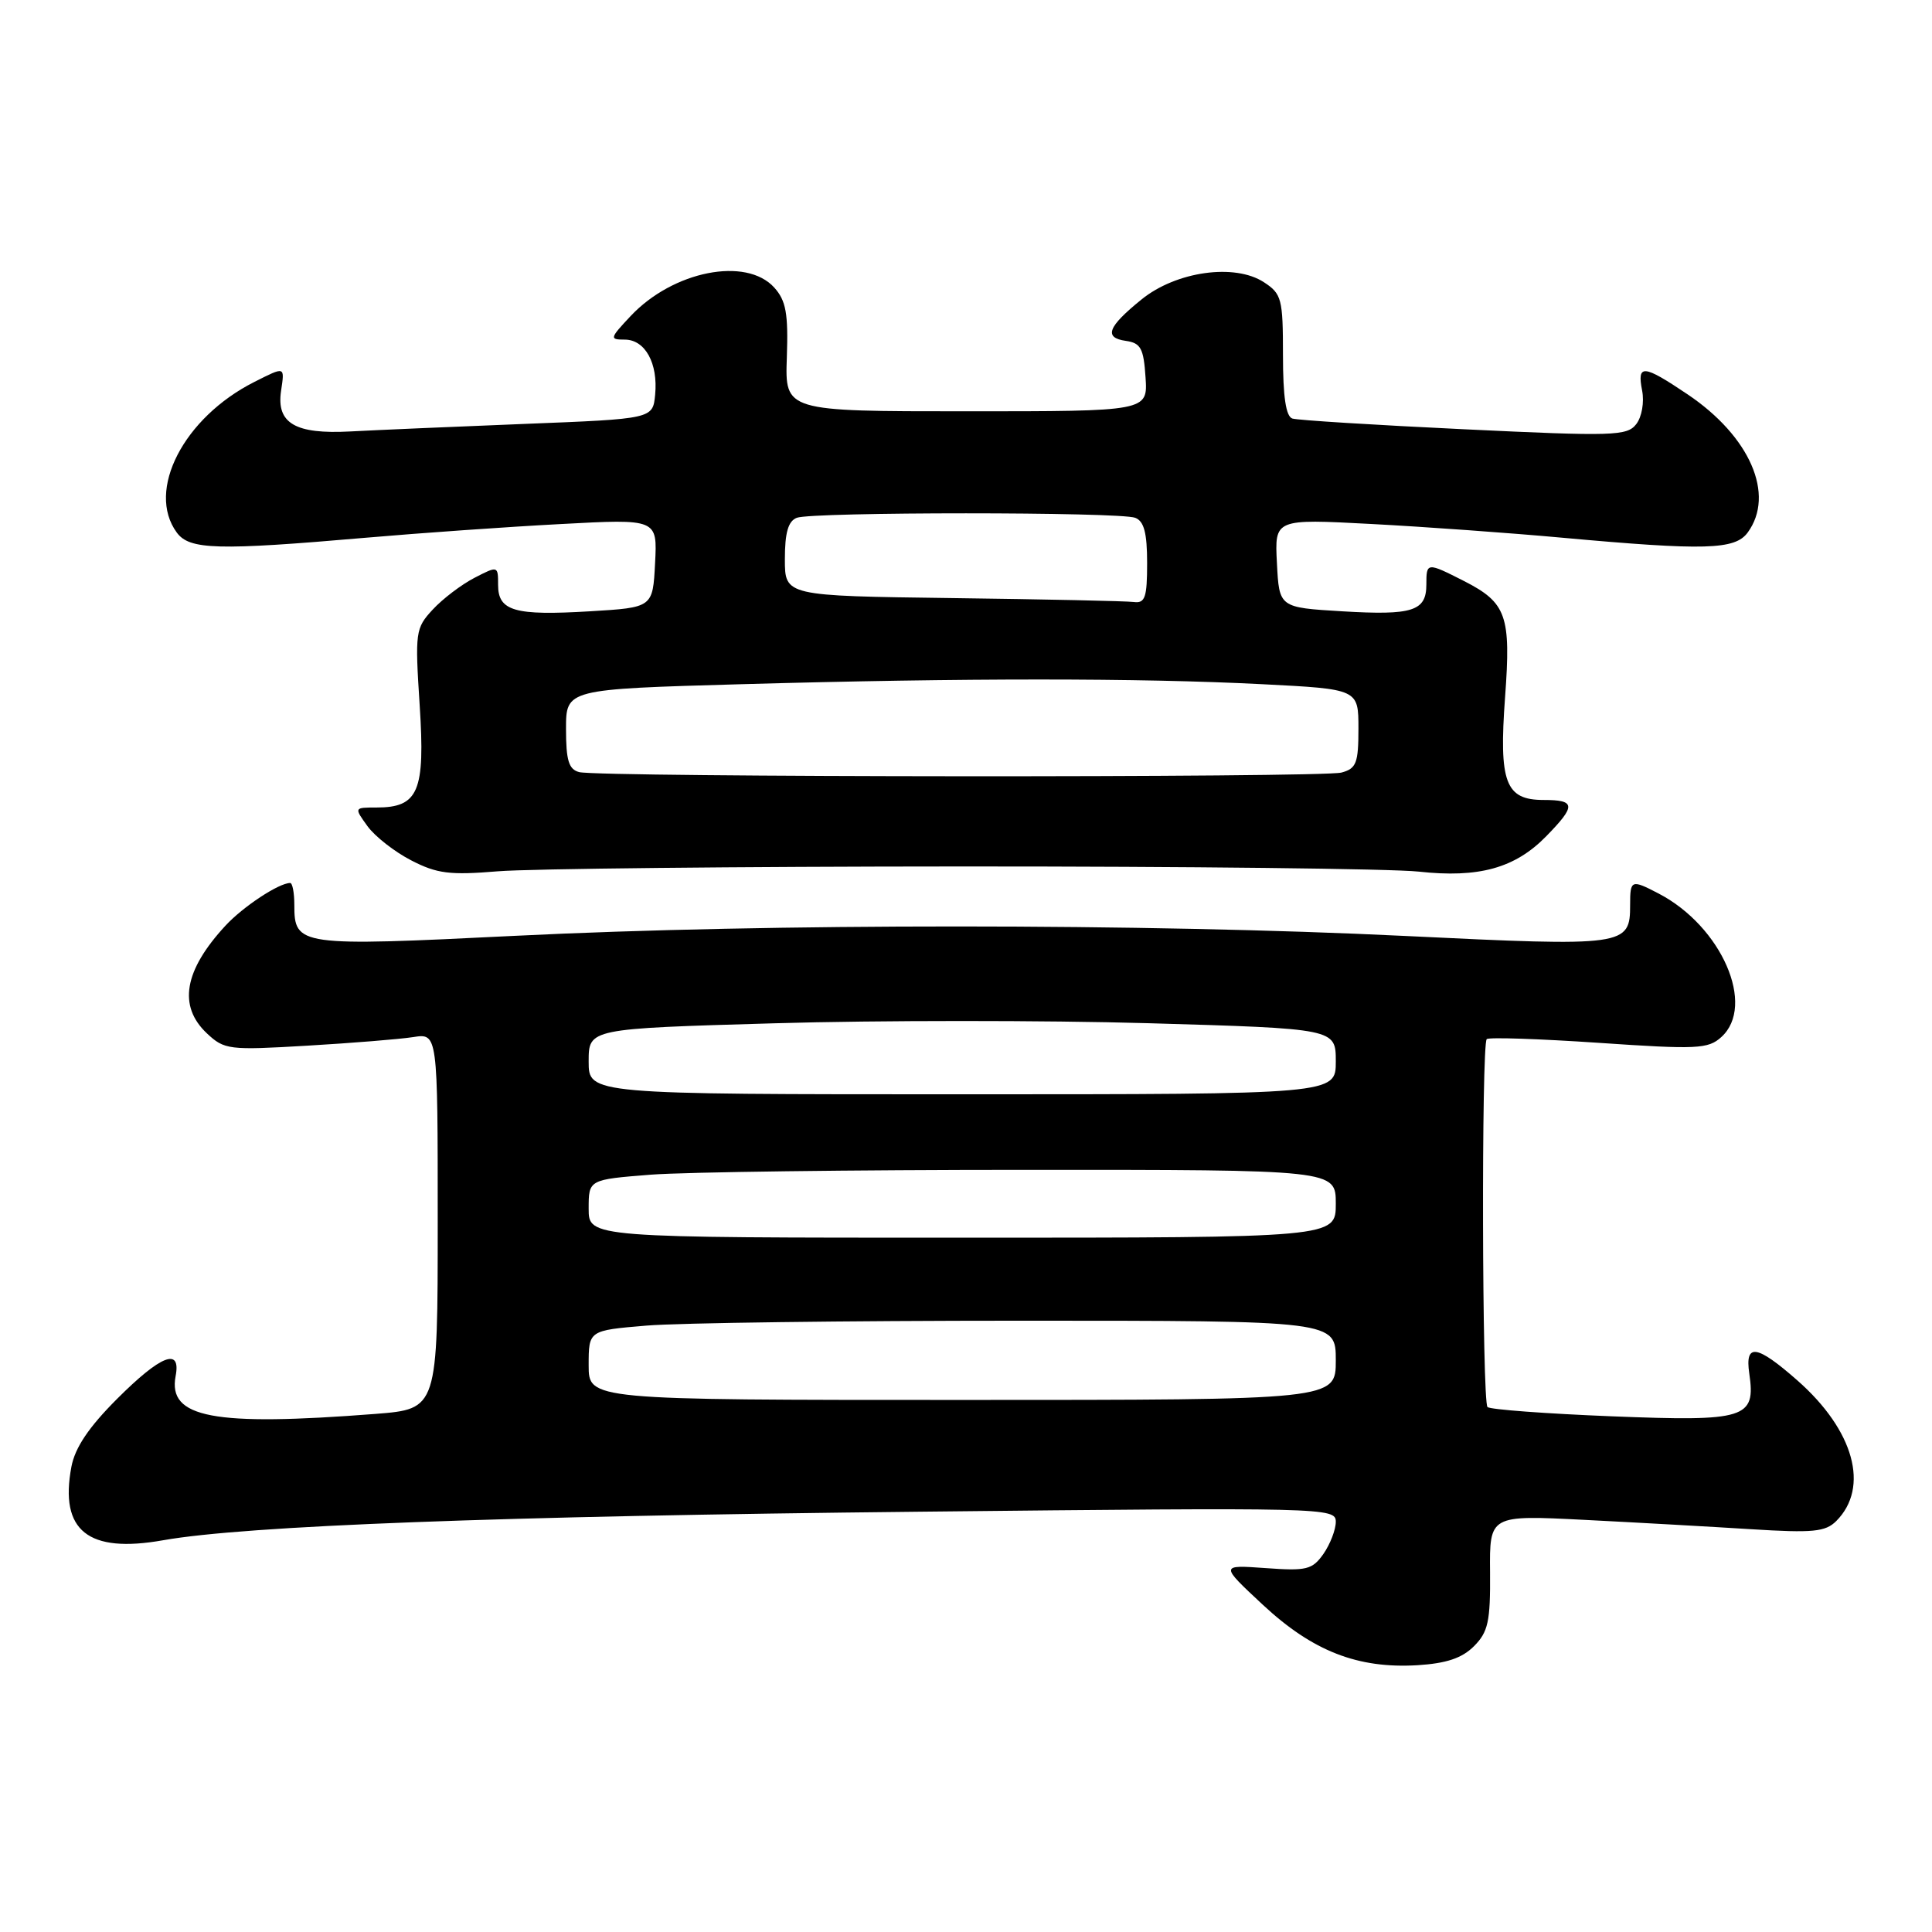 <?xml version="1.0" encoding="UTF-8" standalone="no"?>
<!DOCTYPE svg PUBLIC "-//W3C//DTD SVG 1.1//EN" "http://www.w3.org/Graphics/SVG/1.1/DTD/svg11.dtd" >
<svg xmlns="http://www.w3.org/2000/svg" xmlns:xlink="http://www.w3.org/1999/xlink" version="1.1" viewBox="0 0 256 256">
 <g >
 <path fill="currentColor"
d=" M 195.31 218.13 C 197.19 216.24 197.49 214.87 197.44 208.34 C 197.37 200.75 197.37 200.75 209.94 201.39 C 216.85 201.74 226.80 202.30 232.06 202.63 C 240.22 203.14 241.87 202.98 243.31 201.55 C 247.76 197.09 245.68 189.53 238.17 182.92 C 232.76 178.16 231.19 177.93 231.79 182.01 C 232.66 187.96 231.35 188.37 213.61 187.67 C 204.86 187.32 197.44 186.77 197.10 186.44 C 196.38 185.71 196.28 138.38 197.00 137.69 C 197.28 137.42 203.95 137.65 211.83 138.18 C 224.86 139.07 226.34 139.00 228.08 137.42 C 232.70 133.25 228.13 122.76 219.80 118.41 C 216.16 116.51 216.00 116.57 216.00 119.88 C 216.00 125.37 215.50 125.44 186.21 124.02 C 151.95 122.35 101.67 122.34 68.28 124.00 C 39.53 125.42 39.00 125.35 39.00 119.88 C 39.00 118.29 38.75 117.00 38.45 117.00 C 36.96 117.00 32.21 120.13 29.87 122.66 C 24.38 128.60 23.57 133.31 27.42 136.93 C 29.73 139.10 30.34 139.17 40.67 138.56 C 46.63 138.21 52.96 137.70 54.75 137.42 C 58.00 136.91 58.00 136.91 58.00 161.81 C 58.00 186.70 58.00 186.70 49.75 187.35 C 28.24 189.02 22.22 187.88 23.27 182.34 C 24.01 178.50 21.33 179.54 15.51 185.36 C 11.75 189.12 9.94 191.82 9.46 194.36 C 7.87 202.83 11.66 205.86 21.62 204.09 C 32.53 202.16 66.21 200.89 121.75 200.31 C 175.73 199.74 177.00 199.77 177.00 201.64 C 177.00 202.69 176.26 204.60 175.37 205.89 C 173.89 207.99 173.14 208.18 167.69 207.78 C 161.65 207.35 161.65 207.35 167.34 212.65 C 173.94 218.79 179.91 221.12 187.81 220.65 C 191.65 220.41 193.72 219.72 195.31 218.13 Z  M 127.50 114.81 C 157.20 114.80 184.40 115.11 187.95 115.49 C 195.95 116.37 200.75 115.04 204.89 110.80 C 208.85 106.75 208.80 106.00 204.54 106.00 C 199.47 106.00 198.60 103.69 199.43 92.37 C 200.23 81.57 199.62 79.87 194.01 77.00 C 189.07 74.49 189.00 74.49 189.00 77.45 C 189.00 80.98 187.18 81.56 177.83 81.00 C 169.50 80.50 169.50 80.50 169.20 74.63 C 168.89 68.75 168.89 68.75 181.70 69.43 C 188.74 69.80 200.12 70.62 207.00 71.25 C 225.94 72.97 229.90 72.86 231.58 70.56 C 235.25 65.54 231.88 57.81 223.61 52.25 C 217.72 48.29 216.90 48.22 217.59 51.75 C 217.89 53.30 217.55 55.25 216.81 56.20 C 215.60 57.77 213.80 57.83 194.00 56.88 C 182.18 56.32 171.94 55.68 171.25 55.46 C 170.39 55.19 170.00 52.58 170.00 47.05 C 170.00 39.60 169.83 38.93 167.48 37.40 C 163.62 34.87 155.86 35.95 151.27 39.67 C 146.76 43.32 146.22 44.75 149.19 45.17 C 151.16 45.45 151.54 46.17 151.79 50.00 C 152.09 54.50 152.09 54.50 128.05 54.50 C 104.01 54.50 104.01 54.50 104.26 47.36 C 104.46 41.52 104.15 39.84 102.60 38.11 C 98.87 33.98 89.18 35.90 83.56 41.88 C 80.79 44.83 80.74 45.00 82.78 45.00 C 85.48 45.00 87.21 48.13 86.81 52.30 C 86.50 55.50 86.50 55.50 69.50 56.17 C 60.15 56.54 49.76 56.99 46.40 57.17 C 39.13 57.56 36.61 56.09 37.24 51.81 C 37.73 48.51 37.81 48.54 33.70 50.61 C 24.33 55.34 19.35 65.00 23.42 70.56 C 25.10 72.86 28.77 72.96 48.50 71.25 C 55.65 70.63 67.26 69.81 74.30 69.44 C 87.11 68.75 87.11 68.75 86.80 74.63 C 86.50 80.50 86.50 80.50 78.18 81.00 C 68.19 81.60 66.00 80.97 66.00 77.51 C 66.00 74.96 65.98 74.96 62.86 76.57 C 61.14 77.46 58.65 79.35 57.34 80.77 C 55.05 83.24 54.98 83.73 55.61 93.46 C 56.35 104.88 55.46 107.00 49.88 107.00 C 46.91 107.00 46.91 107.00 48.70 109.48 C 49.69 110.84 52.30 112.88 54.50 114.01 C 57.91 115.77 59.60 115.98 66.00 115.45 C 70.12 115.11 97.80 114.82 127.50 114.81 Z  M 78.00 180.90 C 78.00 176.29 78.00 176.29 85.65 175.65 C 89.86 175.29 112.13 175.00 135.15 175.00 C 177.00 175.00 177.00 175.00 177.00 180.25 C 177.00 185.50 177.00 185.50 127.50 185.50 C 78.00 185.50 78.00 185.50 78.00 180.90 Z  M 78.00 160.15 C 78.00 156.30 78.00 156.30 86.25 155.65 C 90.79 155.30 113.06 155.01 135.75 155.01 C 177.00 155.00 177.00 155.00 177.00 159.50 C 177.00 164.00 177.00 164.00 127.50 164.00 C 78.00 164.00 78.00 164.00 78.00 160.15 Z  M 78.00 140.65 C 78.00 136.30 78.00 136.30 102.65 135.59 C 116.21 135.19 138.49 135.19 152.15 135.58 C 177.00 136.30 177.00 136.30 177.00 140.65 C 177.00 145.00 177.00 145.00 127.50 145.00 C 78.00 145.00 78.00 145.00 78.00 140.65 Z  M 76.75 102.31 C 75.36 101.95 75.00 100.76 75.00 96.59 C 75.00 91.32 75.00 91.32 98.25 90.66 C 127.68 89.83 150.98 89.83 167.25 90.66 C 180.00 91.31 180.00 91.31 180.00 96.54 C 180.00 101.12 179.72 101.84 177.75 102.37 C 175.17 103.06 79.41 103.00 76.75 102.31 Z  M 126.25 79.25 C 104.00 78.96 104.00 78.96 104.00 74.09 C 104.00 70.57 104.44 69.05 105.58 68.61 C 107.64 67.82 148.36 67.82 150.42 68.61 C 151.59 69.06 152.00 70.61 152.00 74.61 C 152.00 79.16 151.73 79.96 150.25 79.77 C 149.29 79.64 138.49 79.41 126.25 79.25 Z "/>
</g>
</svg>